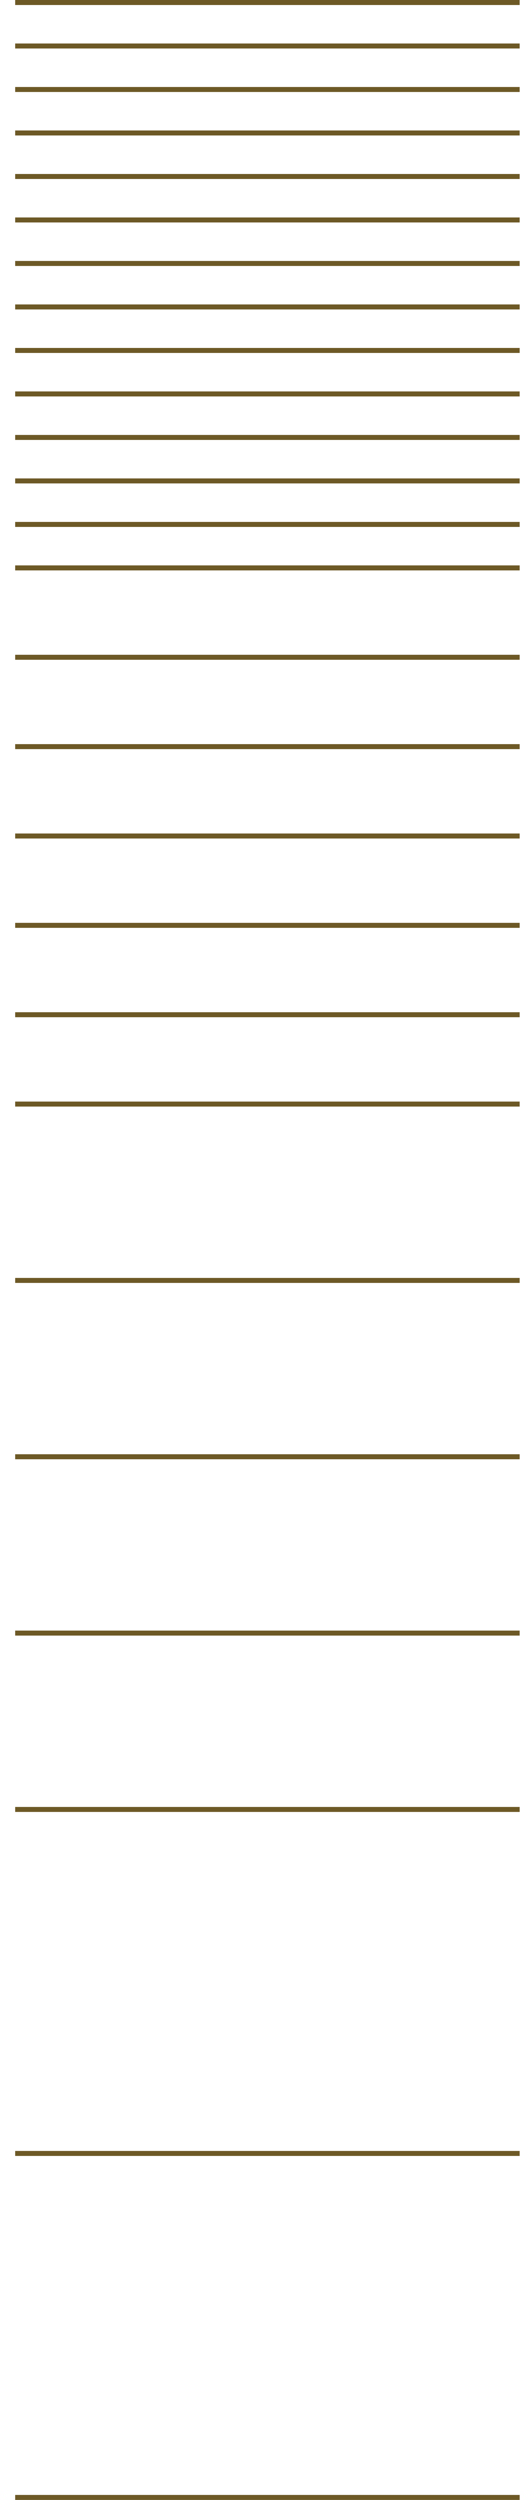 <svg width="33" height="158" viewBox="0 0 33 158" fill="none" xmlns="http://www.w3.org/2000/svg">
<g id="vetores">
<path id="Vector" d="M32.852 0L32.852 0.317L0.959 0.317L0.959 0L32.852 0Z" fill="#6D5926"/>
<path id="Vector_2" d="M32.852 2.749L32.852 3.065L0.959 3.065L0.959 2.749L32.852 2.749Z" fill="#6D5926"/>
<path id="Vector_3" d="M32.852 5.498L32.852 5.814L0.959 5.814L0.959 5.498L32.852 5.498Z" fill="#6D5926"/>
<path id="Vector_4" d="M32.852 8.246L32.852 8.562L0.959 8.562L0.959 8.246L32.852 8.246Z" fill="#6D5926"/>
<path id="Vector_5" d="M32.852 10.996L32.852 11.312L0.959 11.312L0.959 10.996L32.852 10.996Z" fill="#6D5926"/>
<path id="Vector_6" d="M32.852 13.744L32.852 14.06L0.959 14.06L0.959 13.744L32.852 13.744Z" fill="#6D5926"/>
<path id="Vector_7" d="M32.852 16.493L32.852 16.81L0.959 16.81L0.959 16.493L32.852 16.493Z" fill="#6D5926"/>
<path id="Vector_8" d="M32.852 19.241L32.852 19.558L0.959 19.558L0.959 19.241L32.852 19.241Z" fill="#6D5926"/>
<path id="Vector_9" d="M32.852 21.991L32.852 22.307L0.959 22.307L0.959 21.991L32.852 21.991Z" fill="#6D5926"/>
<path id="Vector_10" d="M32.852 24.739L32.852 25.056L0.959 25.056L0.959 24.739L32.852 24.739Z" fill="#6D5926"/>
<path id="Vector_11" d="M32.852 27.489L32.852 27.805L0.959 27.805L0.959 27.489L32.852 27.489Z" fill="#6D5926"/>
<path id="Vector_12" d="M32.852 30.237L32.852 30.553L0.959 30.553L0.959 30.237L32.852 30.237Z" fill="#6D5926"/>
<path id="Vector_13" d="M32.852 32.986L32.852 33.303L0.959 33.303L0.959 32.986L32.852 32.986Z" fill="#6D5926"/>
<path id="Vector_14" d="M32.852 35.734L32.852 36.051L0.959 36.051L0.959 35.734L32.852 35.734Z" fill="#6D5926"/>
<path id="Vector_15" d="M32.852 41.383L32.852 41.699L0.959 41.699L0.959 41.383L32.852 41.383Z" fill="#6D5926"/>
<path id="Vector_16" d="M32.852 47.03L32.852 47.346L0.959 47.346L0.959 47.03L32.852 47.03Z" fill="#6D5926"/>
<path id="Vector_17" d="M32.852 52.678L32.852 52.995L0.959 52.995L0.959 52.678L32.852 52.678Z" fill="#6D5926"/>
<path id="Vector_18" d="M32.852 58.325L32.852 58.642L0.959 58.642L0.959 58.325L32.852 58.325Z" fill="#6D5926"/>
<path id="Vector_19" d="M32.852 63.974L32.852 64.29L0.959 64.29L0.959 63.974L32.852 63.974Z" fill="#6D5926"/>
<path id="Vector_20" d="M32.852 69.621L32.852 69.937L0.959 69.937L0.959 69.621L32.852 69.621Z" fill="#6D5926"/>
<path id="Vector_21" d="M32.852 80.767L32.852 81.083L0.959 81.083L0.959 80.767L32.852 80.767Z" fill="#6D5926"/>
<path id="Vector_22" d="M32.852 91.911L32.852 92.228L0.959 92.228L0.959 91.911L32.852 91.911Z" fill="#6D5926"/>
<path id="Vector_23" d="M32.852 103.056L32.852 103.372L0.959 103.372L0.959 103.056L32.852 103.056Z" fill="#6D5926"/>
<path id="Vector_24" d="M32.852 114.202L32.852 114.518L0.959 114.518L0.959 114.202L32.852 114.202Z" fill="#6D5926"/>
<path id="Vector_25" d="M32.852 135.943L32.852 136.259L0.959 136.259L0.959 135.943L32.852 135.943Z" fill="#6D5926"/>
<path id="Vector_26" d="M32.852 157.684L32.852 158L0.959 158L0.959 157.684L32.852 157.684Z" fill="#6D5926"/>
</g>
</svg>
